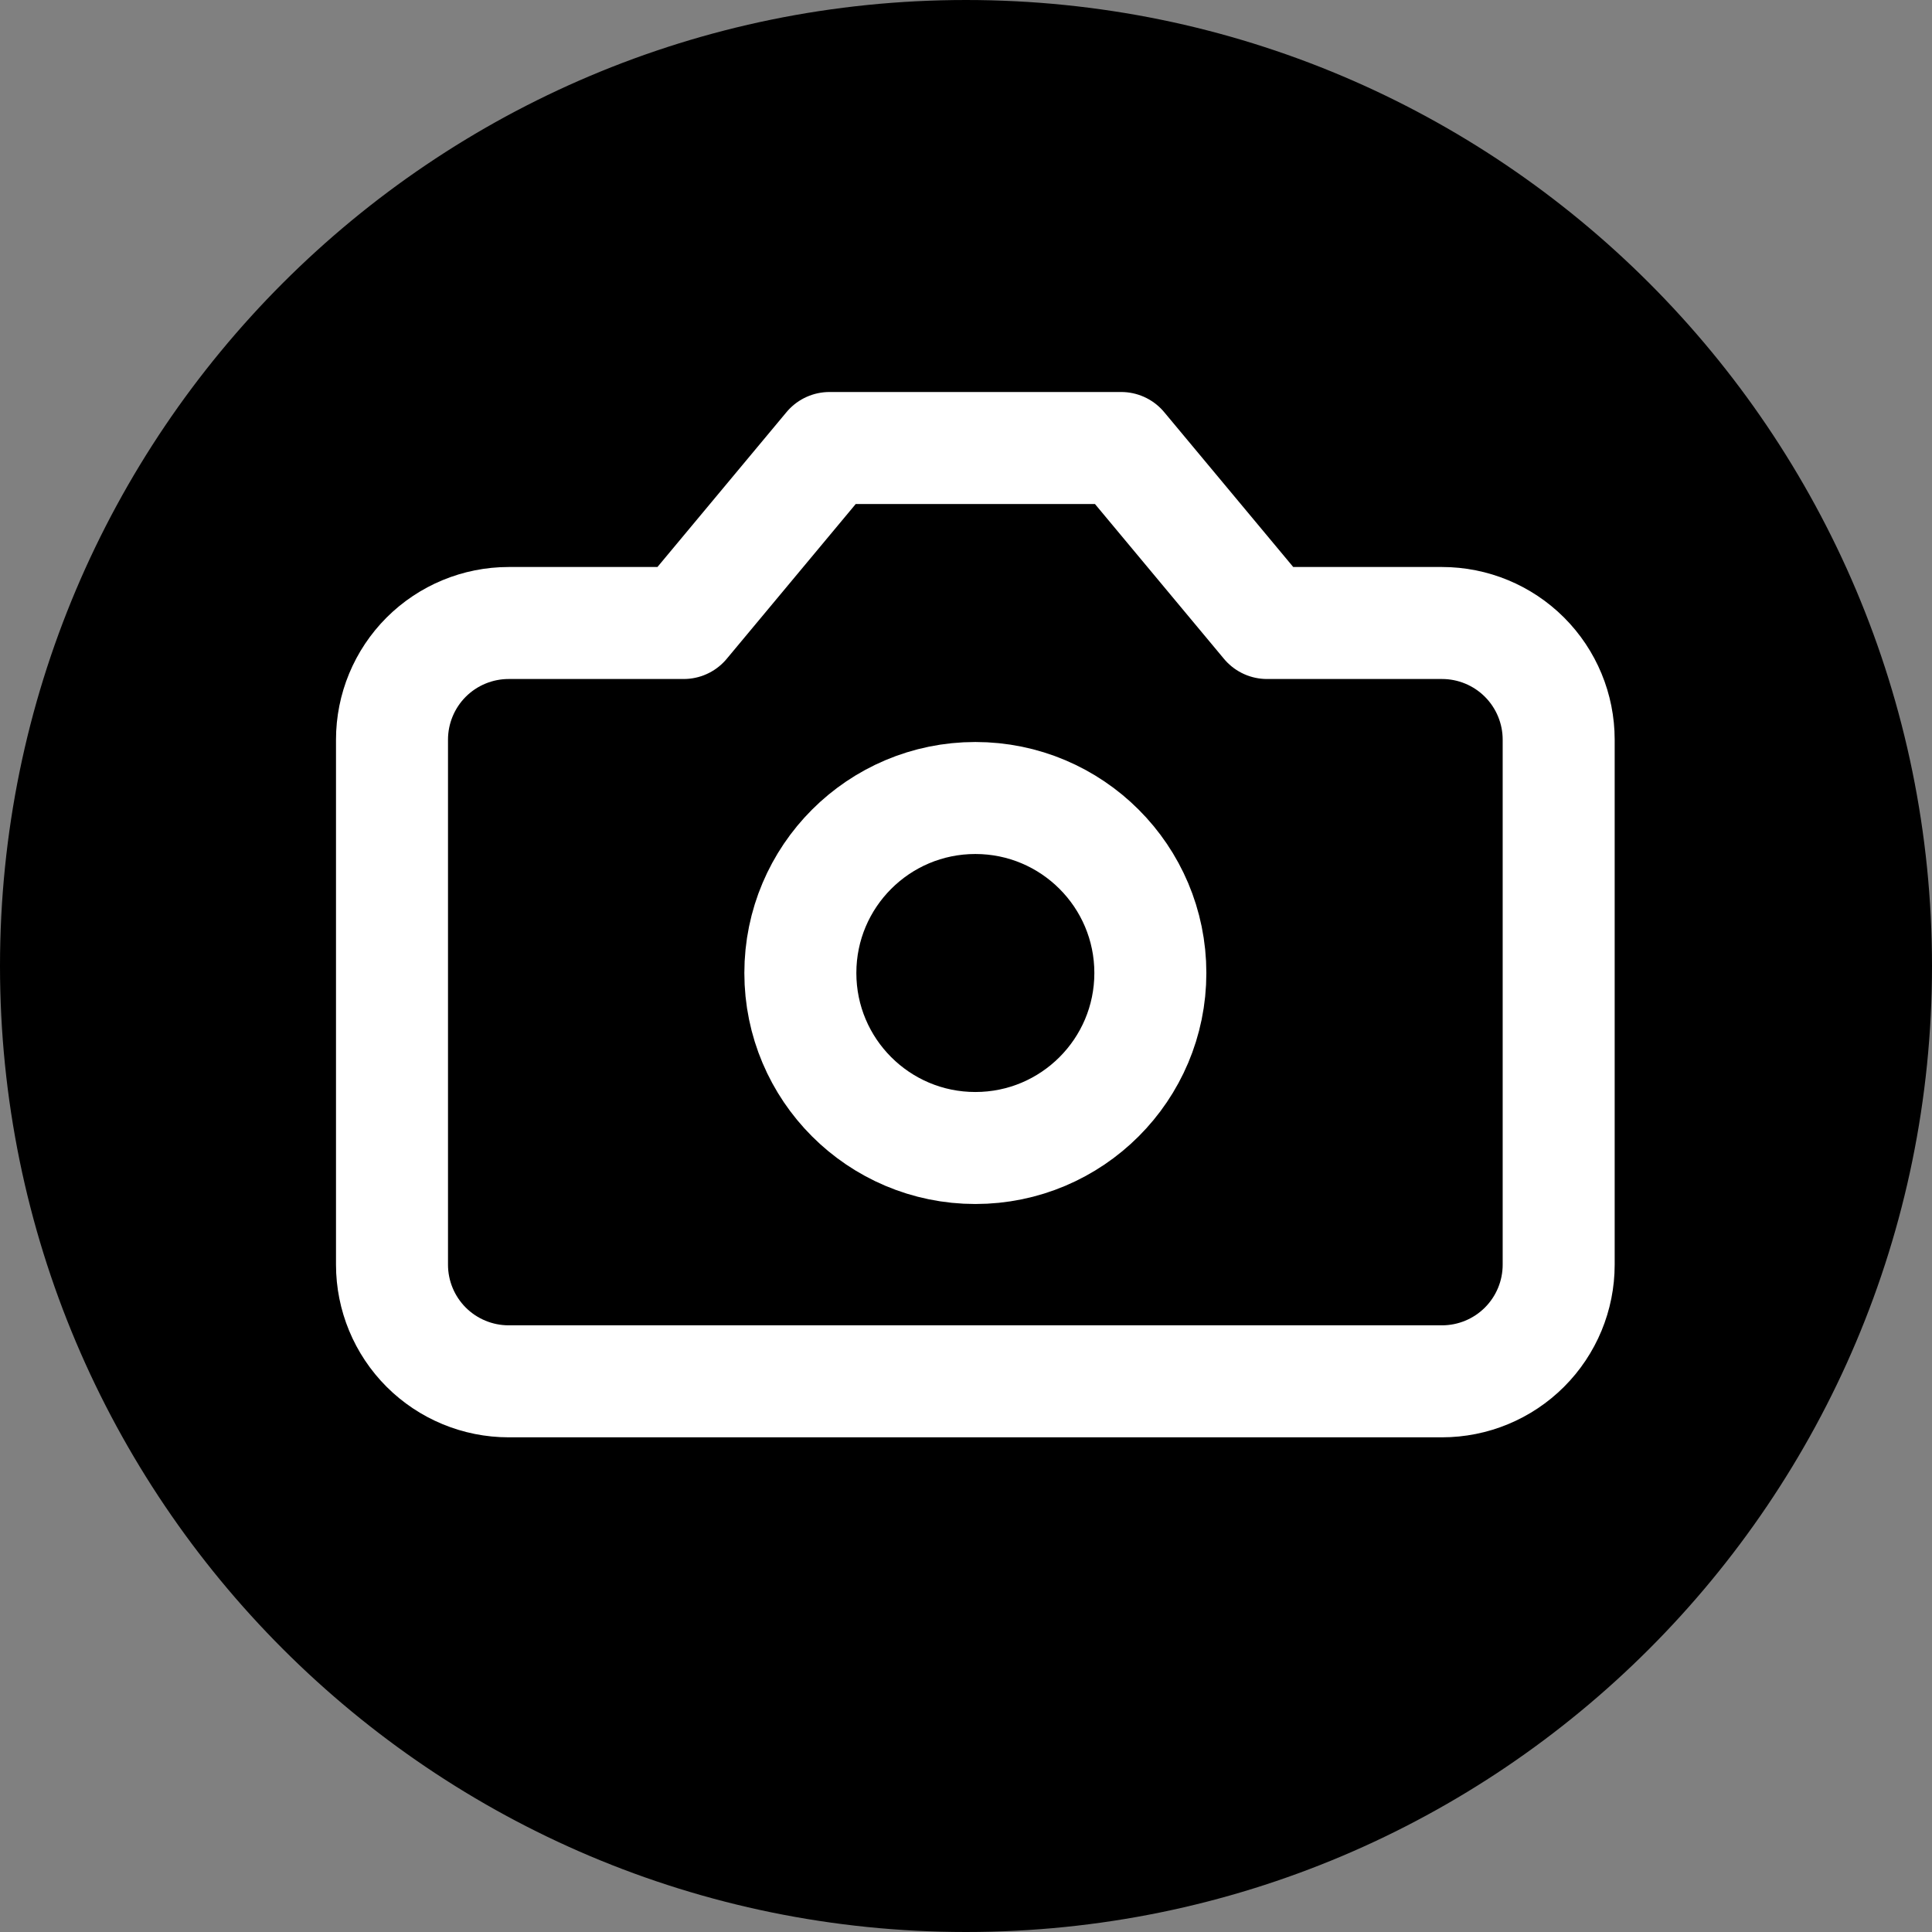 <svg width="69" height="69" viewBox="0 0 69 69" fill="none" xmlns="http://www.w3.org/2000/svg">
<rect x="0" y="0" width="69" height="69" fill="#808080" stroke="none"/>
<path d="M34.5 67C52.449 67 67 52.449 67 34.5C67 16.551 52.449 2 34.5 2C16.551 2 2 16.551 2 34.5C2 52.449 16.551 67 34.5 67Z" fill="black" stroke="black" stroke-width="4" stroke-linecap="round" stroke-linejoin="round"/>
<path d="M40.042 16H29.625L24.417 22.25H18.167C17.062 22.25 16.002 22.689 15.22 23.47C14.439 24.252 14 25.312 14 26.417V45.167C14 46.272 14.439 47.331 15.22 48.113C16.002 48.894 17.062 49.333 18.167 49.333H51.5C52.605 49.333 53.665 48.894 54.446 48.113C55.228 47.331 55.667 46.272 55.667 45.167V26.417C55.667 25.312 55.228 24.252 54.446 23.47C53.665 22.689 52.605 22.25 51.5 22.25H45.25L40.042 16Z" stroke="white" stroke-width="4" stroke-linecap="round" stroke-linejoin="round"/>
<path d="M34.834 41C38.285 41 41.084 38.202 41.084 34.75C41.084 31.298 38.285 28.5 34.834 28.5C31.382 28.5 28.584 31.298 28.584 34.75C28.584 38.202 31.382 41 34.834 41Z" stroke="white" stroke-width="4" stroke-linecap="round" stroke-linejoin="round"/>
</svg>
